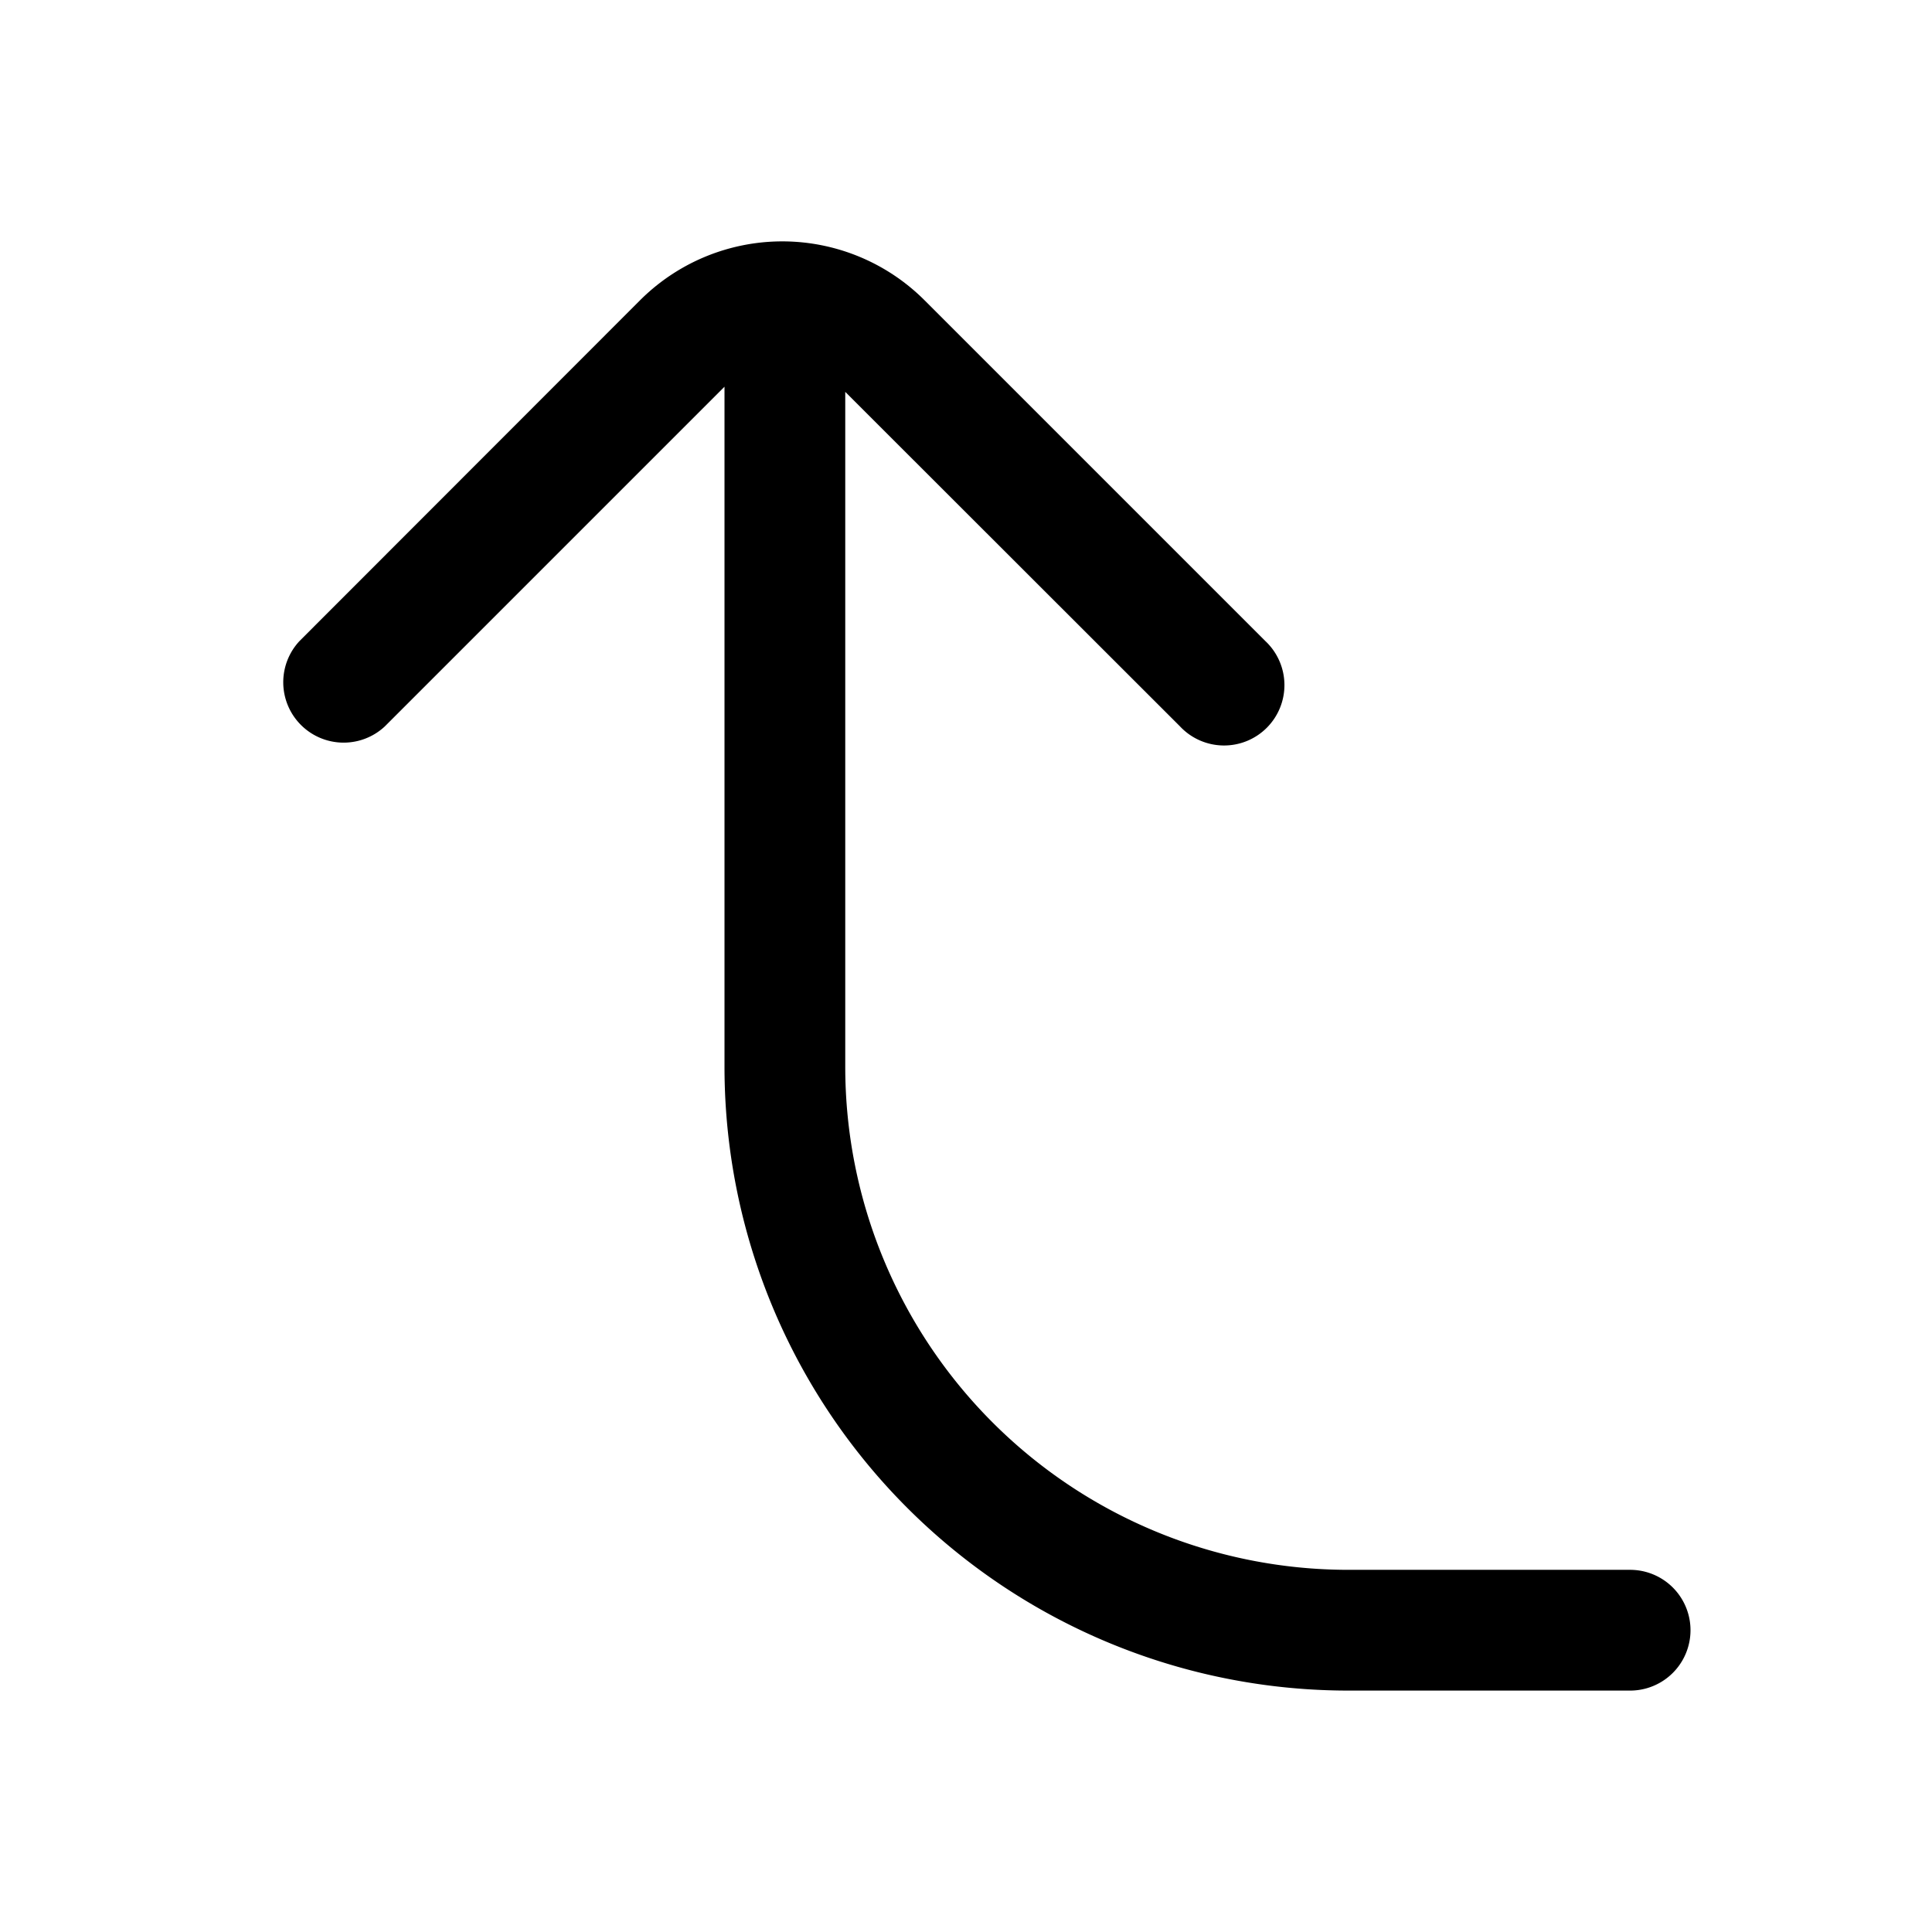 <svg fill="none" viewBox="0 0 24 24" xmlns="http://www.w3.org/2000/svg">
  <path fill="#000" d="m9 4.804-4.22 4.22a.75.75 0 0 1-1.06-1.06l4.23-4.233a2.5 2.5 0 0 1 3.536 0l4.231 4.231a.75.75 0 1 1-1.06 1.06L10.5 4.868v8.383a6.25 6.25 0 0 0 6.25 6.25h3.5a.75.75 0 1 1 0 1.5h-3.5A7.75 7.75 0 0 1 9 13.25V4.804Z"/>
</svg>
